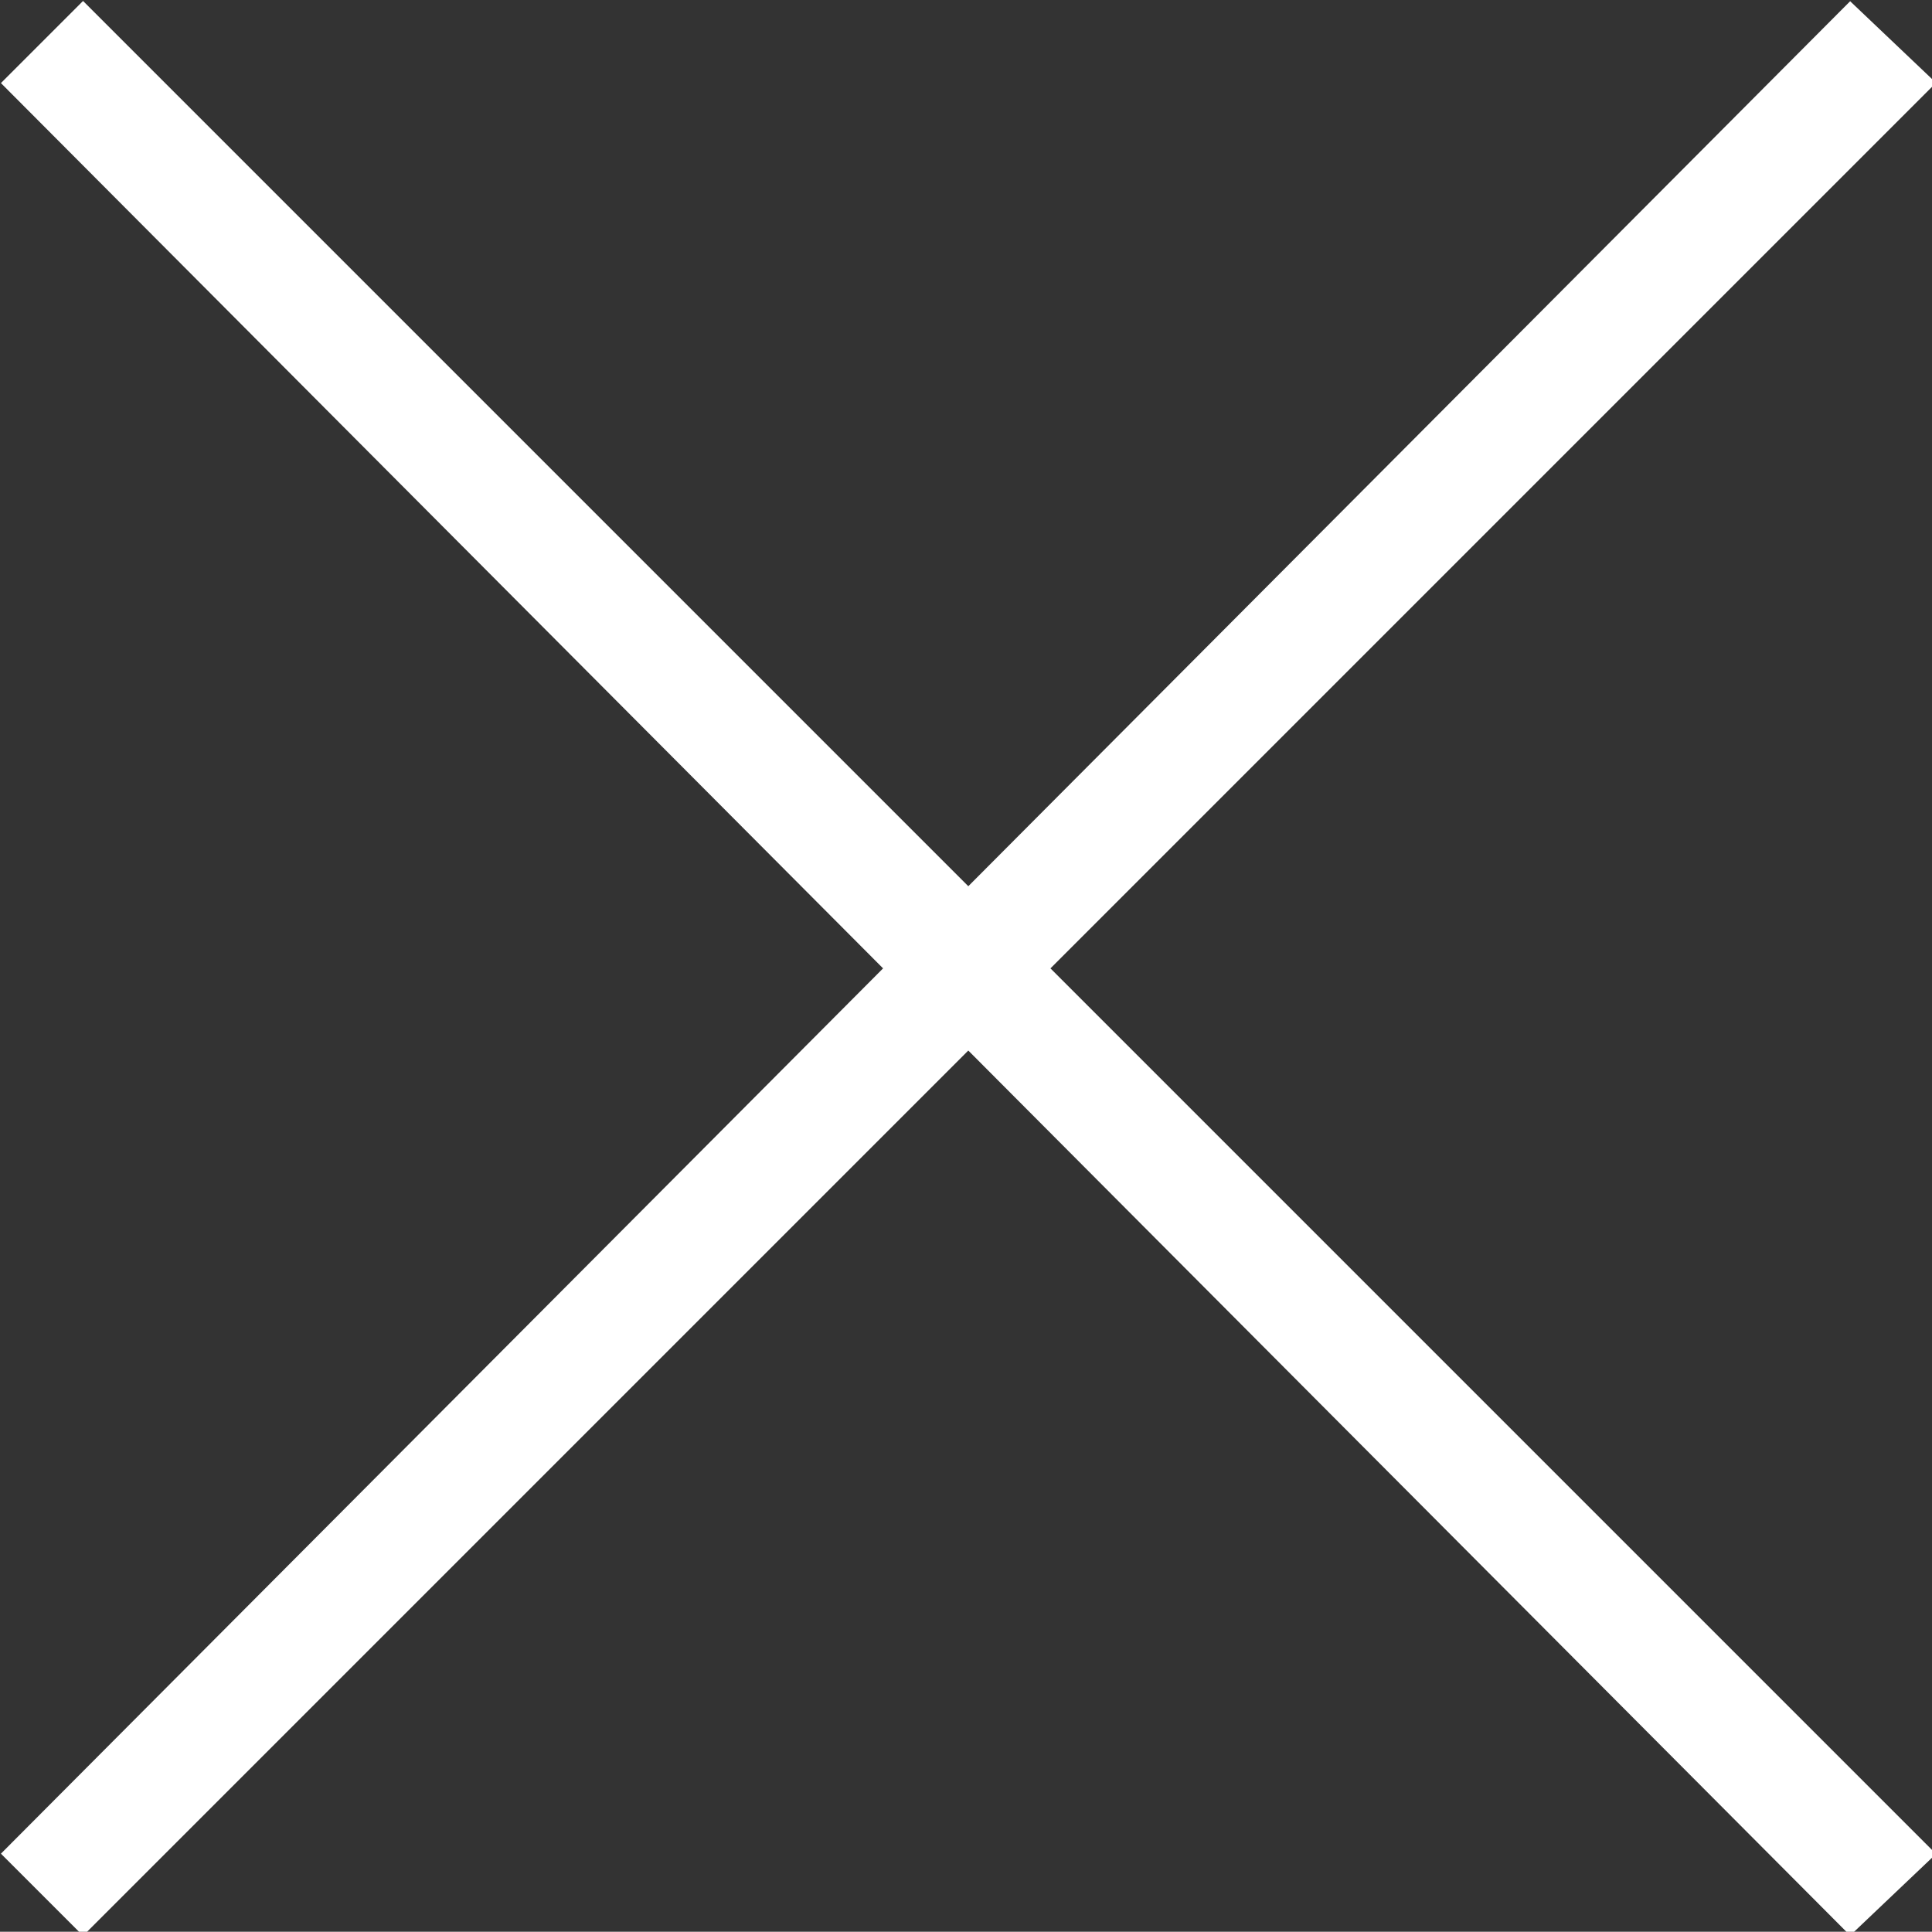 <?xml version="1.0" encoding="UTF-8" standalone="no"?>
<!-- Created with Inkscape (http://www.inkscape.org/) -->

<svg
   xmlns:dc="http://purl.org/dc/elements/1.1/"
   xmlns:cc="http://creativecommons.org/ns#"
   xmlns:rdf="http://www.w3.org/1999/02/22-rdf-syntax-ns#"
   xmlns:svg="http://www.w3.org/2000/svg"
   xmlns="http://www.w3.org/2000/svg"
   xmlns:sodipodi="http://sodipodi.sourceforge.net/DTD/sodipodi-0.dtd"
   xmlns:inkscape="http://www.inkscape.org/namespaces/inkscape"
   width="16.251mm"
   height="16.249mm"
   viewBox="0 0 16.251 16.249"
   version="1.1"
   id="svg8"
   inkscape:version="0.92.3 (2405546, 2018-03-11)"
   sodipodi:docname="close_icon_white.svg">
  <rect x="0" y="0" width="16.251" height="16.249" fill="#333333" stroke="none"/>
  <defs
     id="defs2" />
  <sodipodi:namedview
     id="base"
     pagecolor="#ffffff"
     bordercolor="#666666"
     borderopacity="1.0"
     inkscape:pageopacity="0.0"
     inkscape:pageshadow="2"
     inkscape:zoom="11.2"
     inkscape:cx="55.191262"
     inkscape:cy="16.919734"
     inkscape:document-units="mm"
     inkscape:current-layer="layer1"
     showgrid="false"
     inkscape:window-width="3840"
     inkscape:window-height="2066"
     inkscape:window-x="-11"
     inkscape:window-y="-11"
     inkscape:window-maximized="1" />
  <g
     inkscape:label="Layer 1"
     inkscape:groupmode="layer"
     id="layer1"
     transform="translate(298.411,-74.185)">
    <polygon
       transform="matrix(0.265,0,0,0.265,-303.41,68.789)"
       style="fill:#ffffff;stroke:#ffffff;stroke-opacity:1;fill-opacity:1"
       id="polygon824"
       points="21.5,81.1 49.6,53 77.6,81.1 79.6,79.2 51.5,51.1 79.6,23 77.6,21.1 49.6,49.2 21.5,21.1 19.6,23 47.6,51.1 19.6,79.2 " />
  </g>
</svg>
